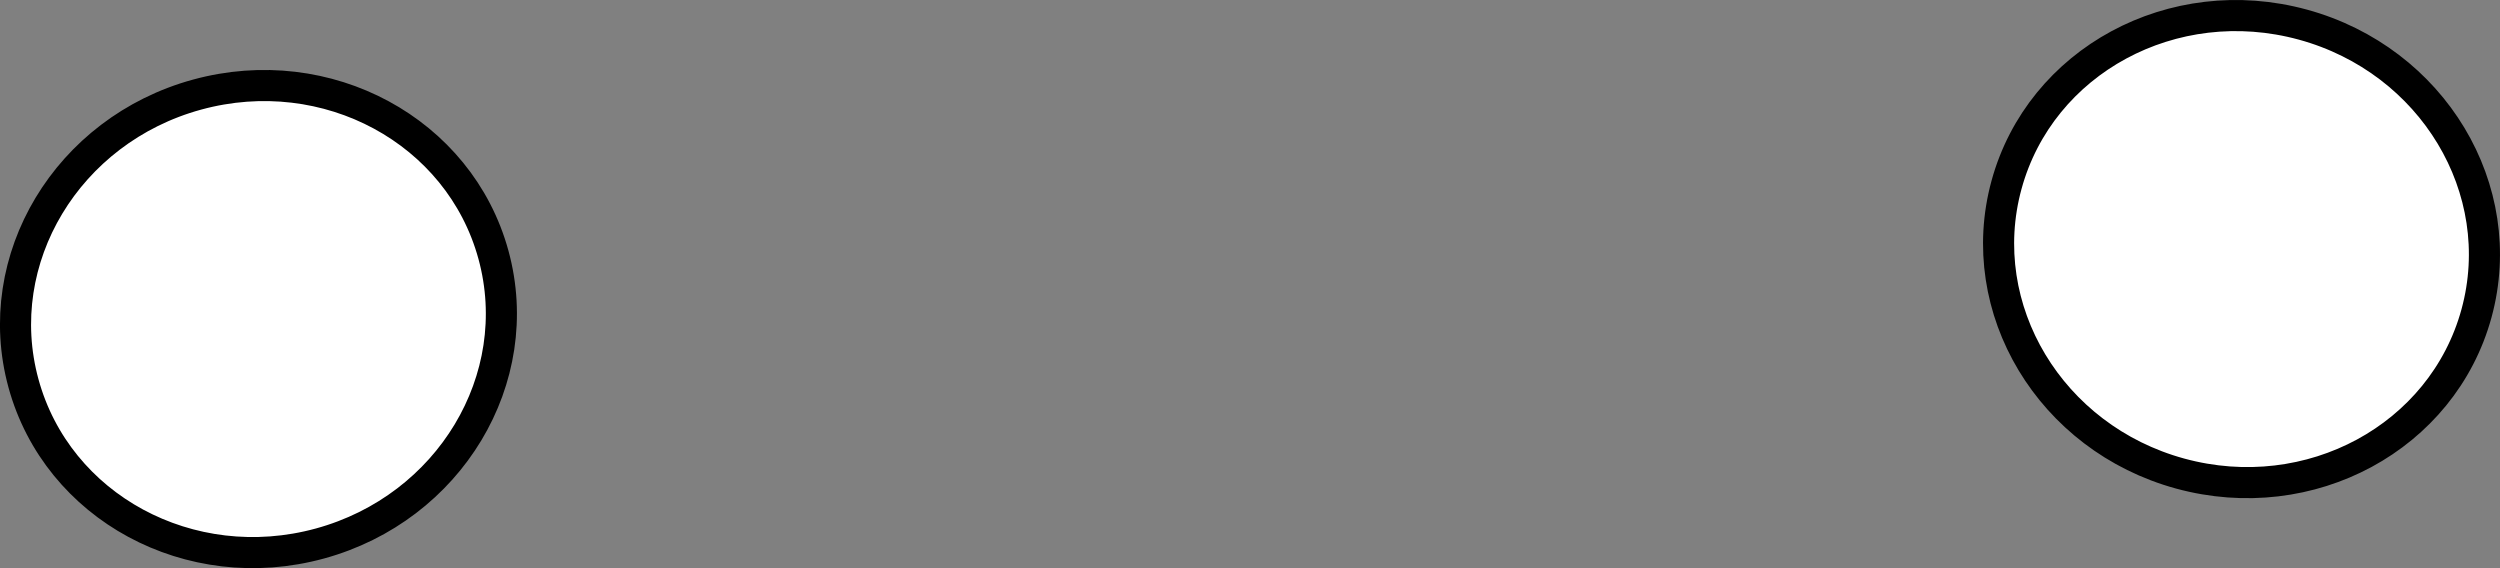 <svg version="1.1" xmlns="http://www.w3.org/2000/svg" xmlns:xlink="http://www.w3.org/1999/xlink" width="160.777" height="36.538" viewBox="0,0,160.777,36.538"><rect x="0" y="0" width="160.777" height="36.538" fill="#808080" stroke="none"/><g transform="translate(-159.612,-203.534)"><g data-paper-data="{&quot;isPaintingLayer&quot;:true}" fill="#ffffff" fill-rule="nonzero" stroke="#000000" stroke-width="2" stroke-linecap="butt" stroke-linejoin="miter" stroke-miterlimit="10" stroke-dasharray="" stroke-dashoffset="0" style="mix-blend-mode: normal"><path d="M307.712,205.118c8.346,2.282 13.345,10.594 11.166,18.567c-2.18,7.972 -10.712,12.586 -19.059,10.304c-8.346,-2.282 -13.345,-10.594 -11.166,-18.567c2.18,-7.972 10.712,-12.586 19.059,-10.304z" data-paper-data="{&quot;index&quot;:null}"/><path d="M191.346,219.922c2.18,7.972 -2.819,16.285 -11.166,18.567c-8.346,2.282 -16.879,-2.331 -19.059,-10.304c-2.18,-7.972 2.819,-16.285 11.166,-18.567c8.346,-2.282 16.879,2.331 19.059,10.304z"/></g></g></svg>
